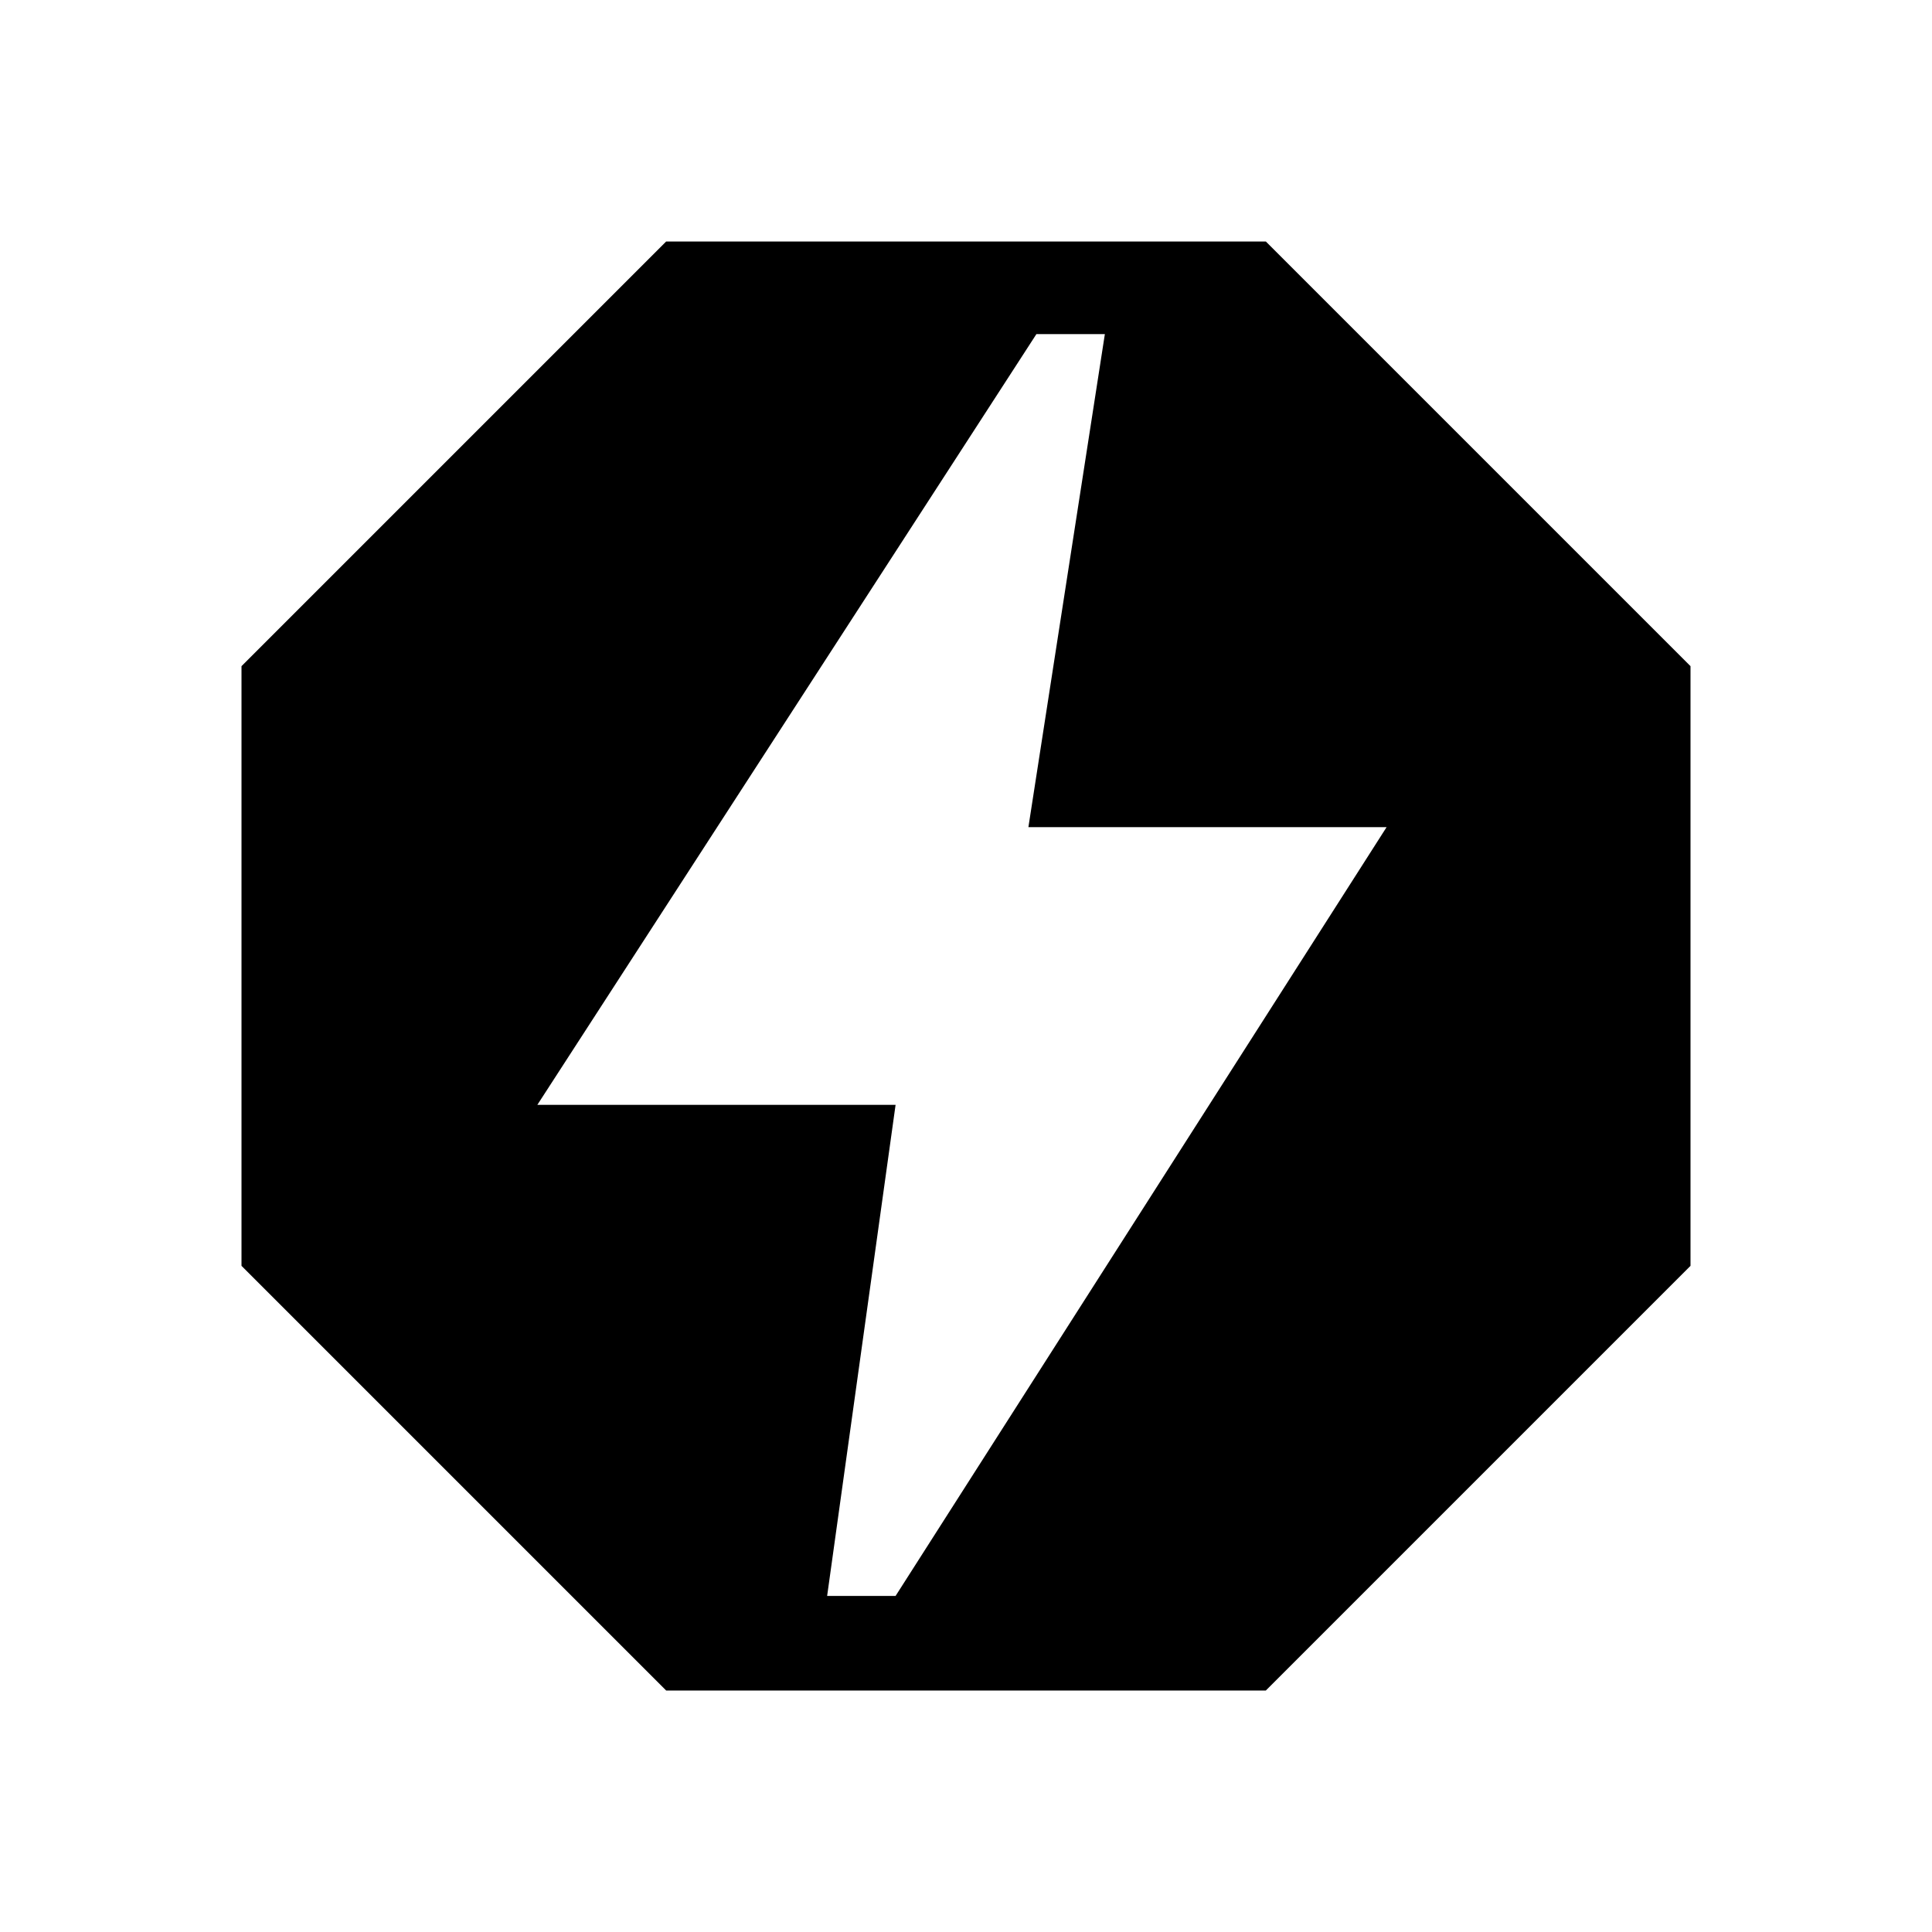 <svg xmlns="http://www.w3.org/2000/svg" height="40" width="40"><path d="M13.792 35 5 26.208V13.792L13.792 5H26.208L35 13.792V26.208L26.208 35ZM17.125 33.042H18.542L28.708 17.125H21.292L22.875 6.917H21.458L11.125 22.875H18.542Z"/></svg>
